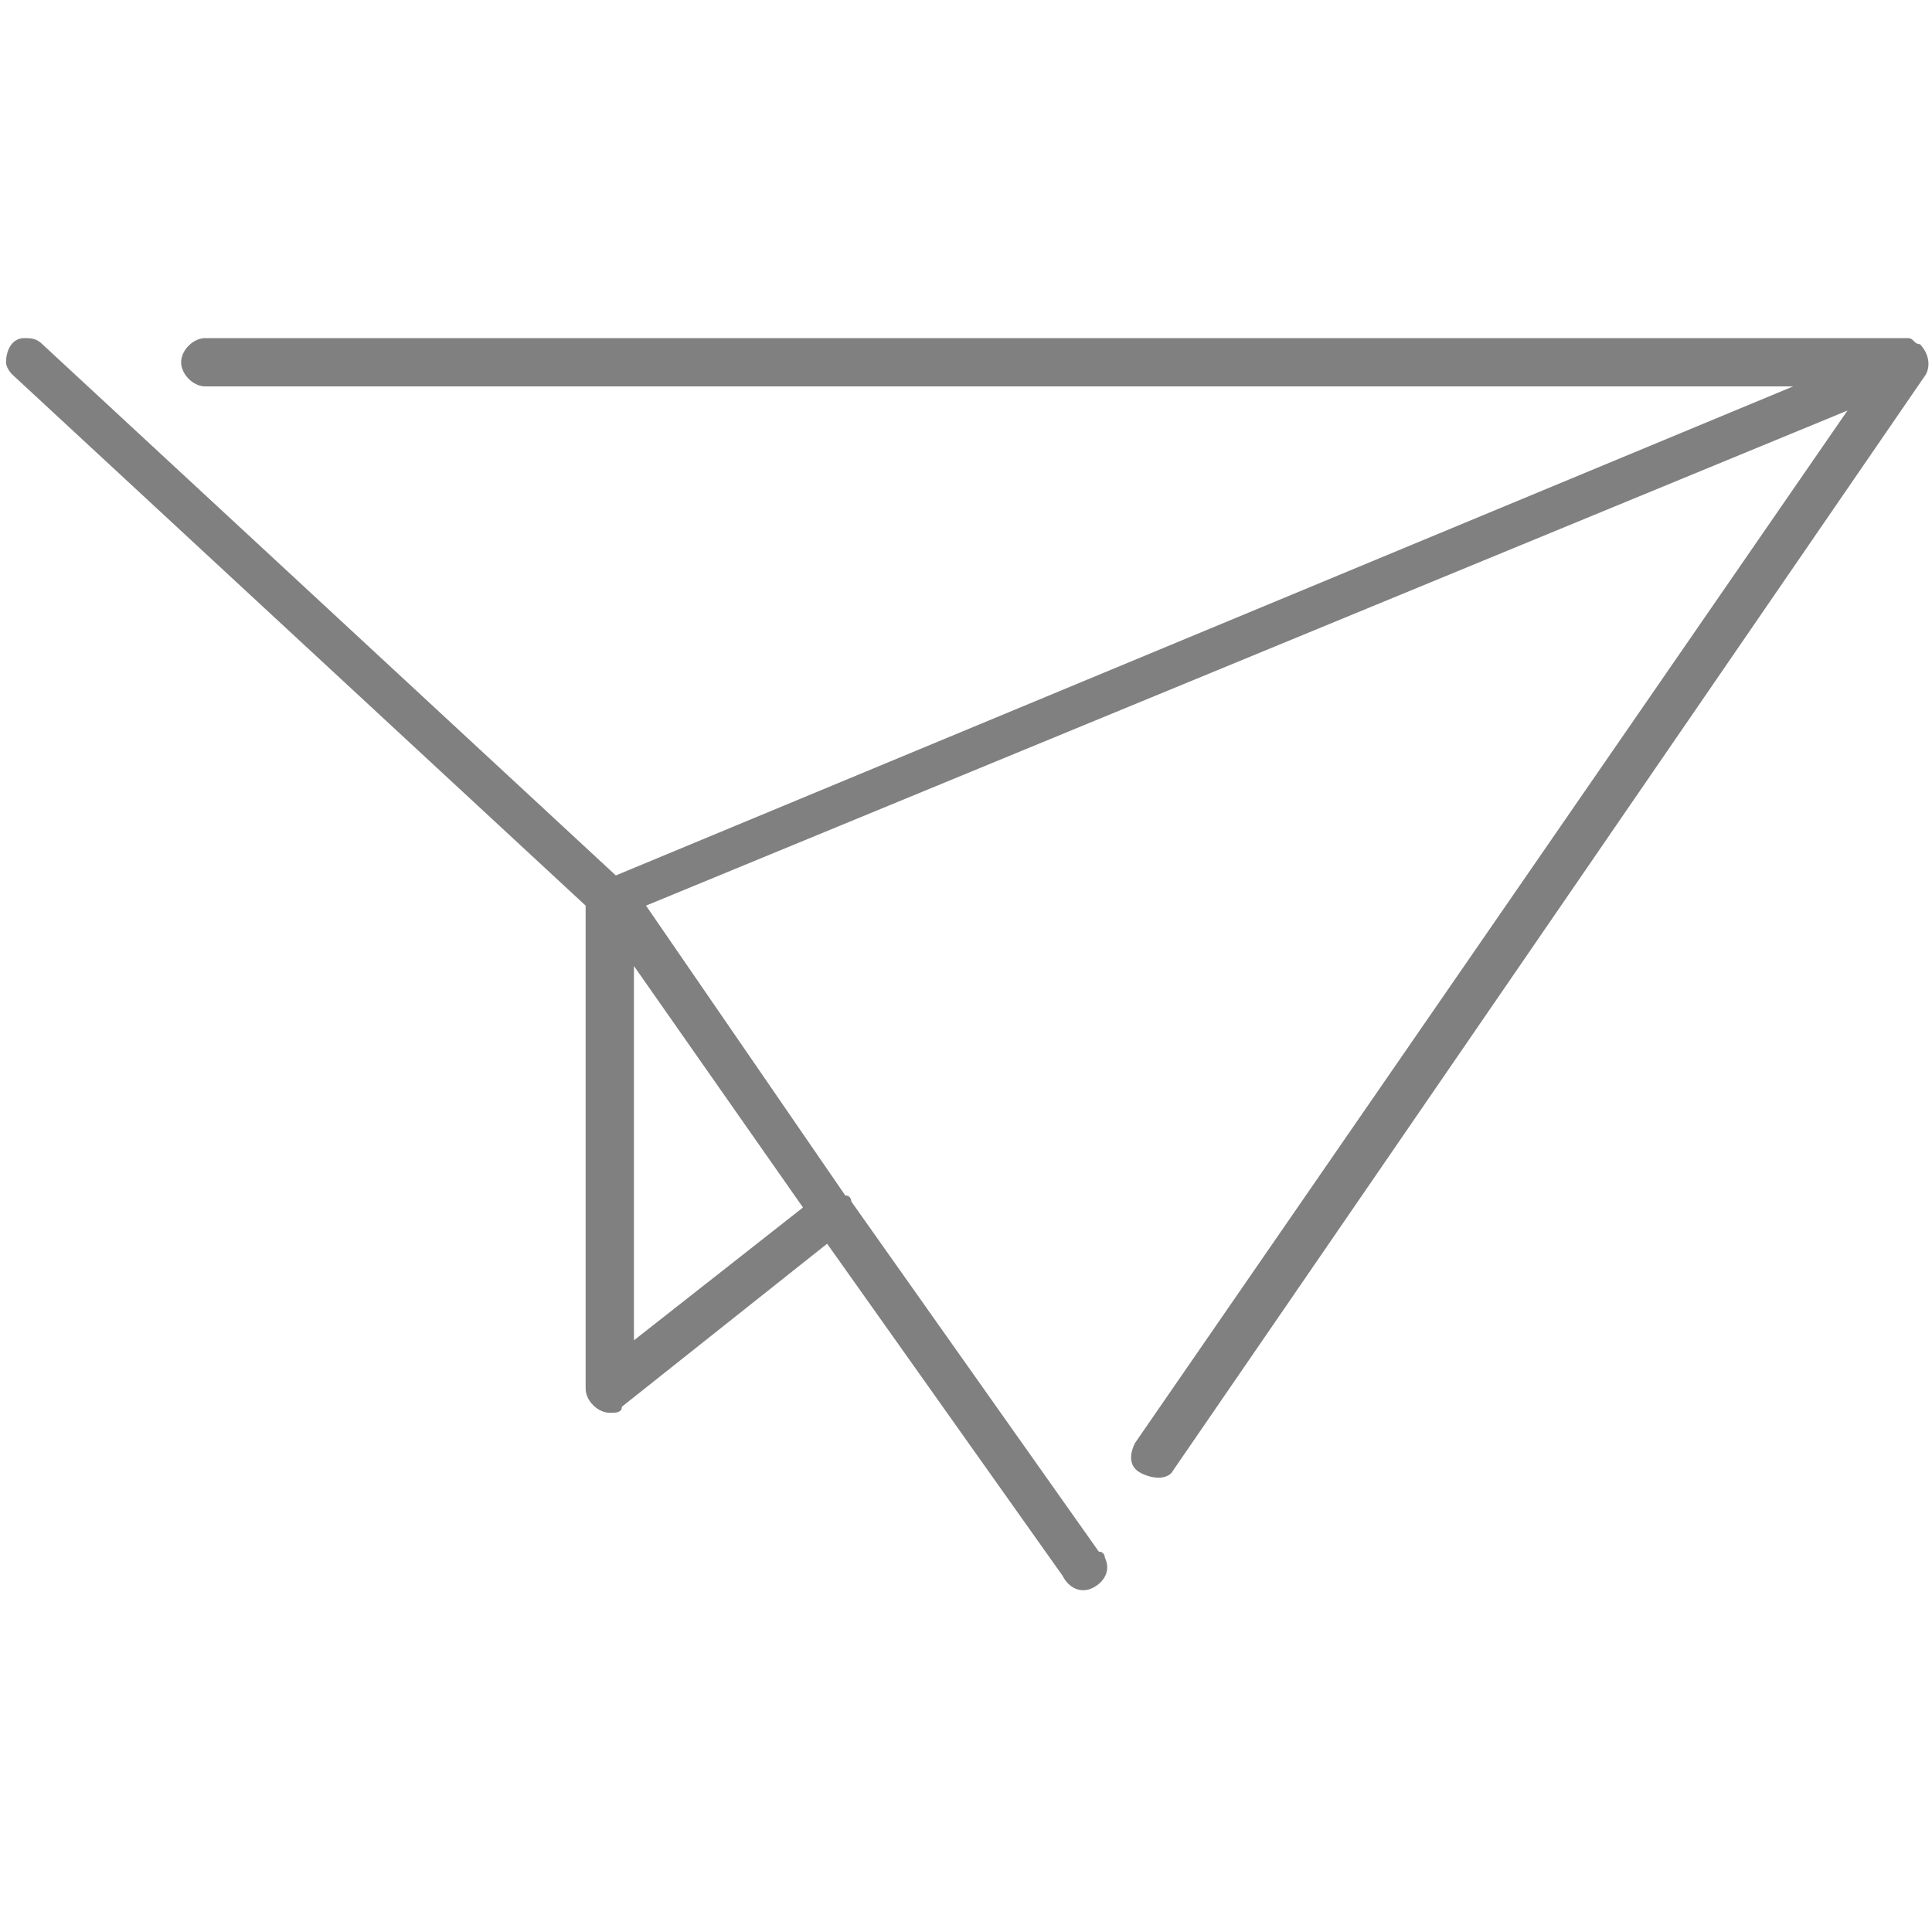 <?xml version="1.0" encoding="utf-8"?>
<!-- Generator: Adobe Illustrator 21.1.0, SVG Export Plug-In . SVG Version: 6.00 Build 0)  -->
<svg version="1.1" id="圖層_1" xmlns="http://www.w3.org/2000/svg" xmlns:xlink="http://www.w3.org/1999/xlink" x="0px" y="0px"
	 width="32px" height="32px" viewBox="0 0 32 32" style="enable-background:new 0 0 32 32;" xml:space="preserve">
<style type="text/css">
	.st0{fill:#808080;}
</style>
<title>icon_trace</title>
<g id="圖層_2">
	<g id="footer">
		<path class="st0" d="M0.4,5.6C0.2,5.6,0.1,5.8,0.1,6c0,0.1,0.1,0.2,0.1,0.2L9.7,15v8c0,0.2,0.2,0.4,0.4,0.4c0.1,0,0.2,0,0.2-0.1
			l3.4-2.7l3.9,5.5c0.1,0.2,0.3,0.3,0.5,0.2c0.2-0.1,0.3-0.3,0.2-0.5c0,0,0-0.1-0.1-0.1l-4.1-5.8c0,0,0-0.1-0.1-0.1L10.7,15
			l19.9-8.2L18.8,23.9c-0.1,0.2-0.1,0.4,0.1,0.5c0.2,0.1,0.4,0.1,0.5,0l0,0L31.9,6.2C32,6,31.9,5.8,31.8,5.7c-0.1,0-0.1-0.1-0.2-0.1
			H3.4C3.2,5.6,3,5.8,3,6c0,0.2,0.2,0.4,0.4,0.4h26.3l-19.5,8.1L0.7,5.7C0.6,5.6,0.5,5.6,0.4,5.6z M10.5,16l2.8,4l-2.8,2.2V16z"/>
	</g>
</g>
</svg>
